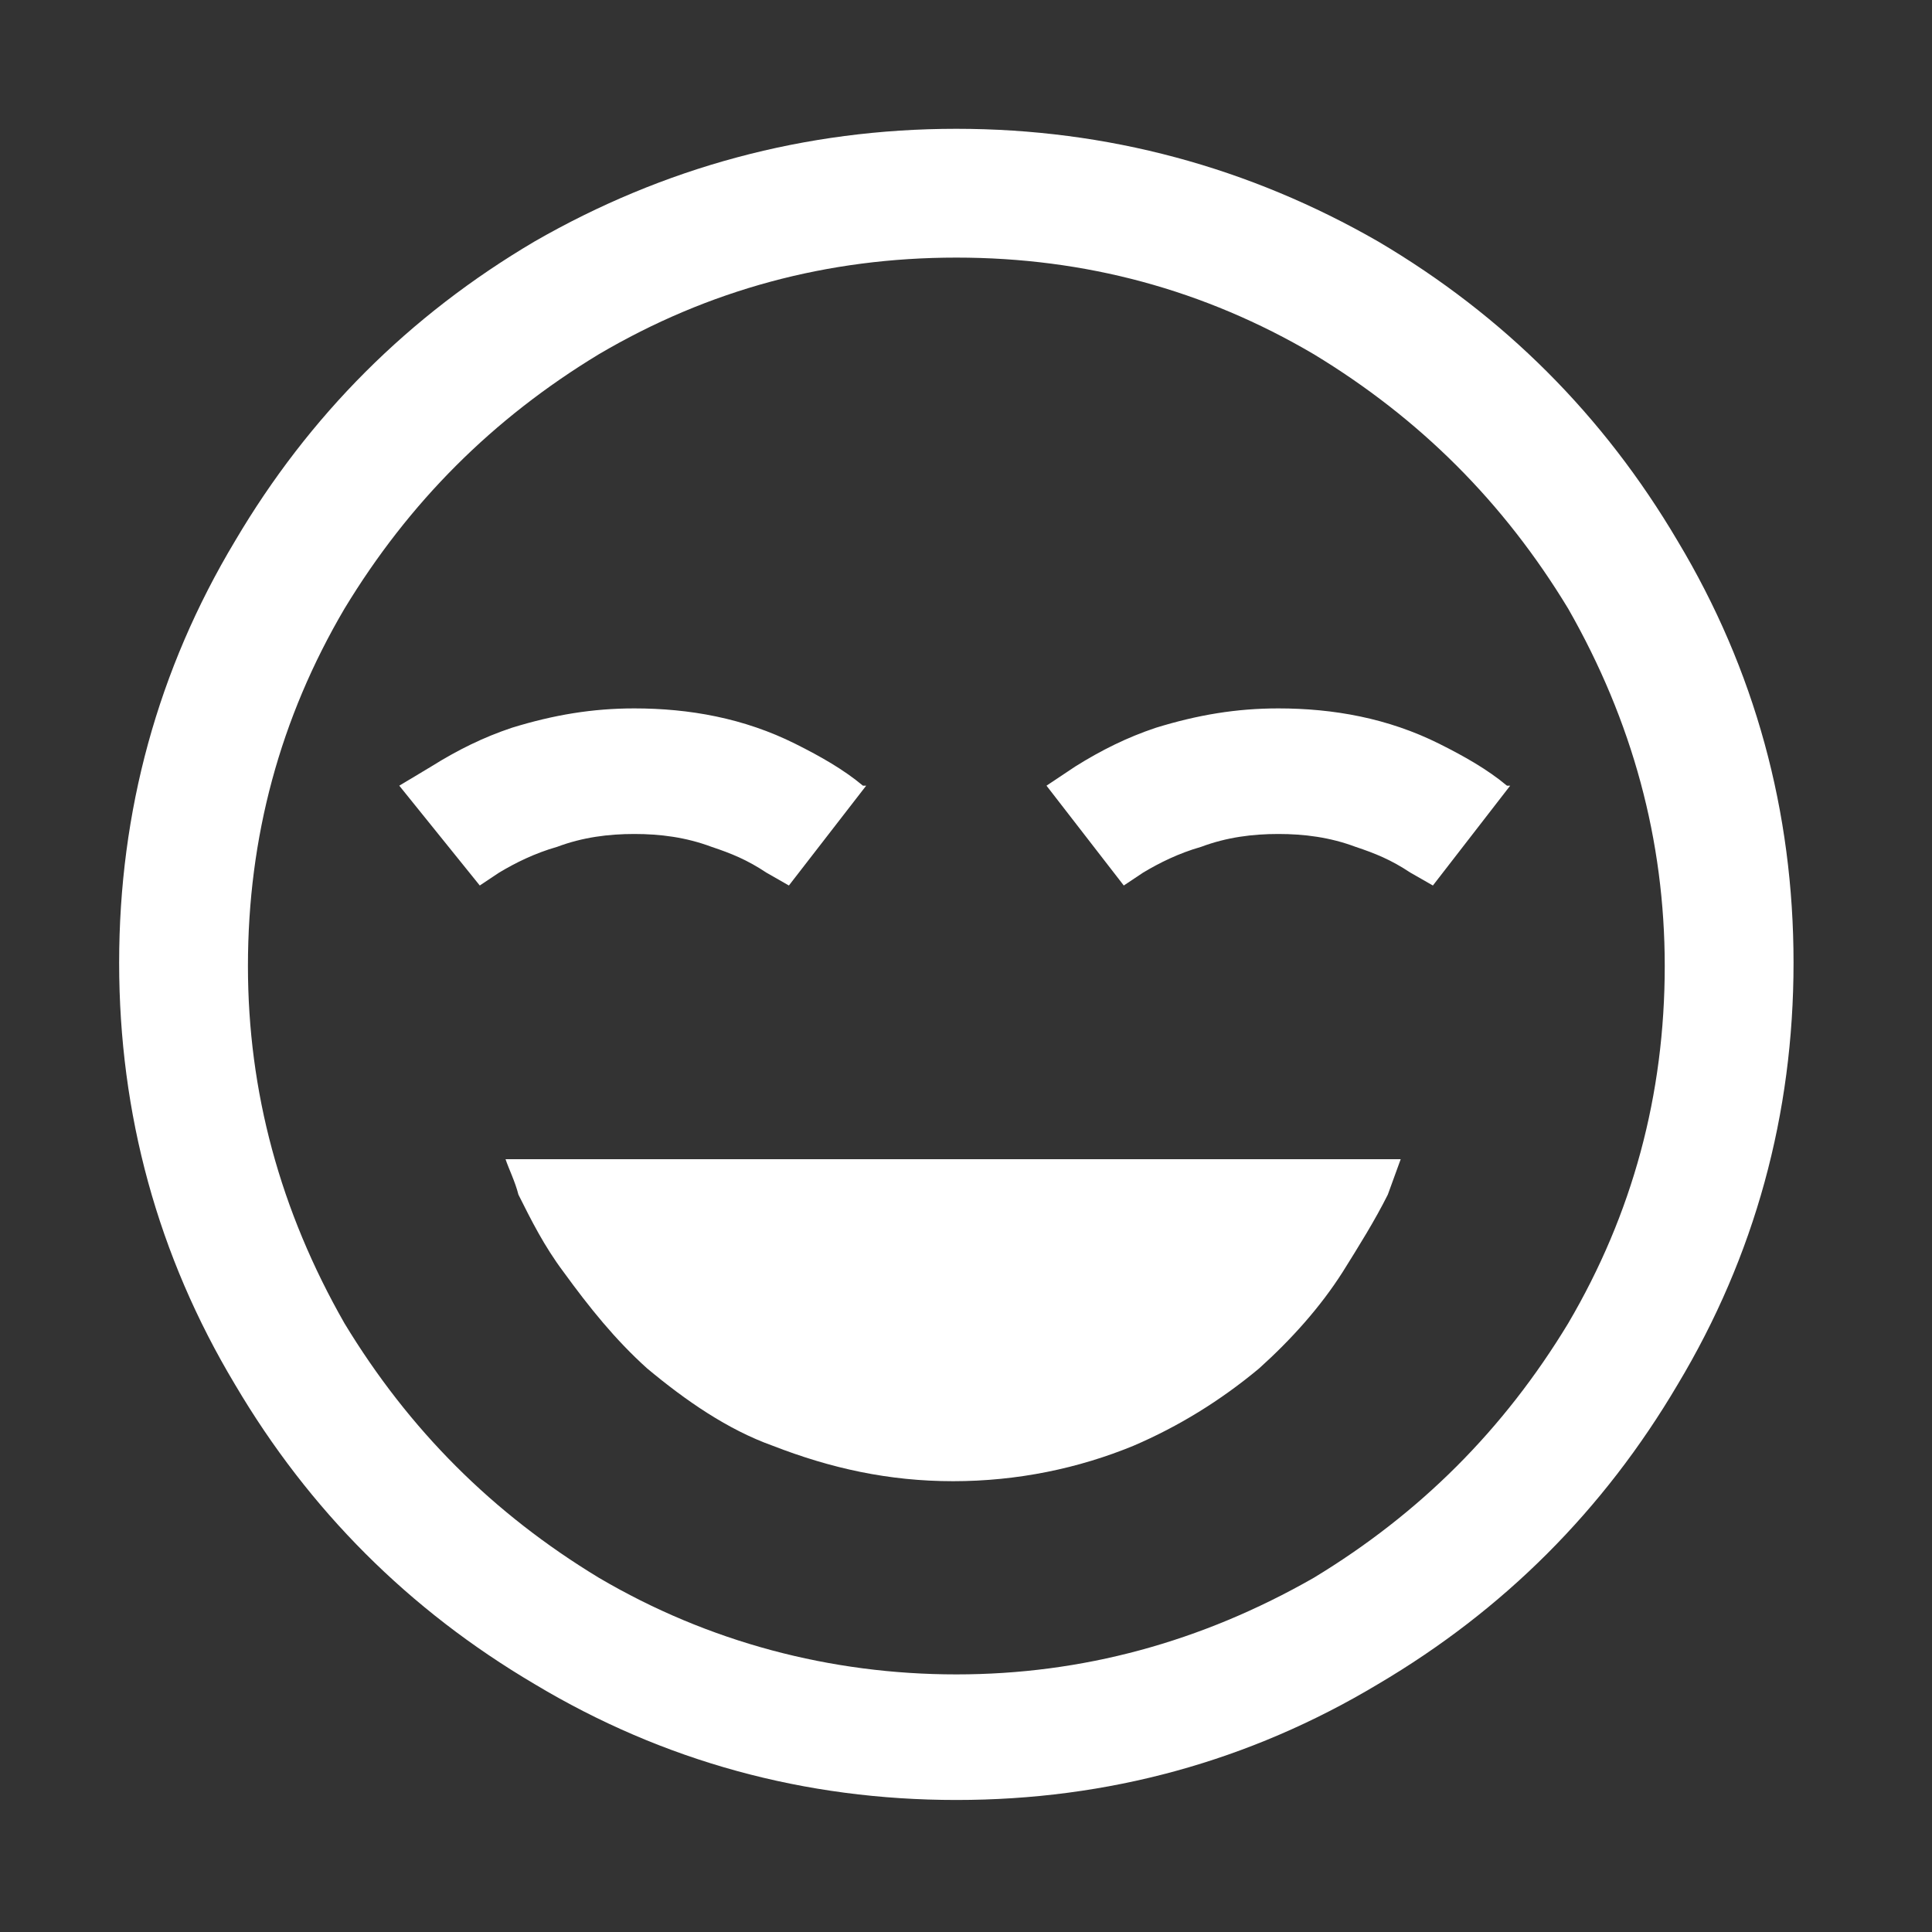 <?xml version="1.0" encoding="utf-8"?>
<!-- Generator: Adobe Illustrator 24.1.1, SVG Export Plug-In . SVG Version: 6.00 Build 0)  -->
<svg version="1.1" id="Capa_1" xmlns="http://www.w3.org/2000/svg" xmlns:xlink="http://www.w3.org/1999/xlink" x="0px" y="0px"
	 viewBox="0 0 60 60" style="enable-background:new 0 0 60 60;" xml:space="preserve">
<rect x="0" y="0" width="60" height="60" fill="#333333" stroke="none"/>
<style type="text/css">
	.st0{fill:#FFFFFF;}
</style>
<path class="st0" d="M29.7,4C25,4,20.6,5.2,16.6,7.5c-3.9,2.3-7,5.4-9.3,9.3c-2.4,4-3.6,8.4-3.6,13.1c0,4.7,1.2,9.1,3.6,13.1
	c2.3,3.9,5.4,7,9.3,9.3c4,2.4,8.4,3.6,13.1,3.6s9.1-1.2,13.1-3.6c3.9-2.3,7-5.4,9.3-9.3c2.4-4,3.6-8.4,3.6-13.1
	c0-4.7-1.2-9.1-3.6-13.1c-2.3-3.9-5.4-7-9.3-9.3C38.8,5.2,34.4,4,29.7,4z M29.7,8c4,0,7.7,1,11.1,3c3.3,2,5.9,4.6,7.9,7.9
	c2,3.5,3,7.2,3,11.1c0,4-1,7.7-3,11.1c-2,3.3-4.6,5.9-7.9,7.9c-3.5,2-7.2,3-11.1,3s-7.7-1-11.1-3c-3.3-2-5.9-4.6-7.9-7.9
	c-2-3.5-3-7.2-3-11.1c0-4,1-7.7,3-11.1c2-3.3,4.6-5.9,7.9-7.9C22,9,25.7,8,29.7,8z M19.7,22c-1.3,0-2.5,0.2-3.8,0.6
	c-0.9,0.3-1.7,0.7-2.5,1.2l-1,0.6l2.5,3.1l0.6-0.4c0.5-0.3,1.1-0.6,1.8-0.8c0.8-0.3,1.6-0.4,2.4-0.4s1.6,0.1,2.4,0.4
	c0.6,0.2,1.1,0.4,1.7,0.8l0.7,0.4l2.4-3.1h-0.1c-0.6-0.5-1.3-0.9-2.1-1.3C23.1,22.3,21.4,22,19.7,22z M39.7,22
	c-1.3,0-2.5,0.2-3.8,0.6c-0.9,0.3-1.7,0.7-2.5,1.2l-0.9,0.6l2.4,3.1l0.6-0.4c0.5-0.3,1.1-0.6,1.8-0.8c0.8-0.3,1.6-0.4,2.4-0.4
	s1.6,0.1,2.4,0.4c0.6,0.2,1.1,0.4,1.7,0.8l0.7,0.4l2.4-3.1h-0.1c-0.6-0.5-1.3-0.9-2.1-1.3C43.1,22.3,41.4,22,39.7,22z M15.7,36
	c0.1,0.3,0.3,0.7,0.4,1.1c0.4,0.8,0.8,1.6,1.4,2.4c0.8,1.1,1.6,2.1,2.6,3c1.2,1,2.5,1.9,3.9,2.4c1.8,0.7,3.6,1.1,5.6,1.1
	s3.9-0.4,5.6-1.1c1.4-0.6,2.7-1.4,3.9-2.4c1-0.9,1.9-1.9,2.6-3c0.5-0.8,1-1.6,1.4-2.4l0.4-1.1H15.7z"/>
</svg>
